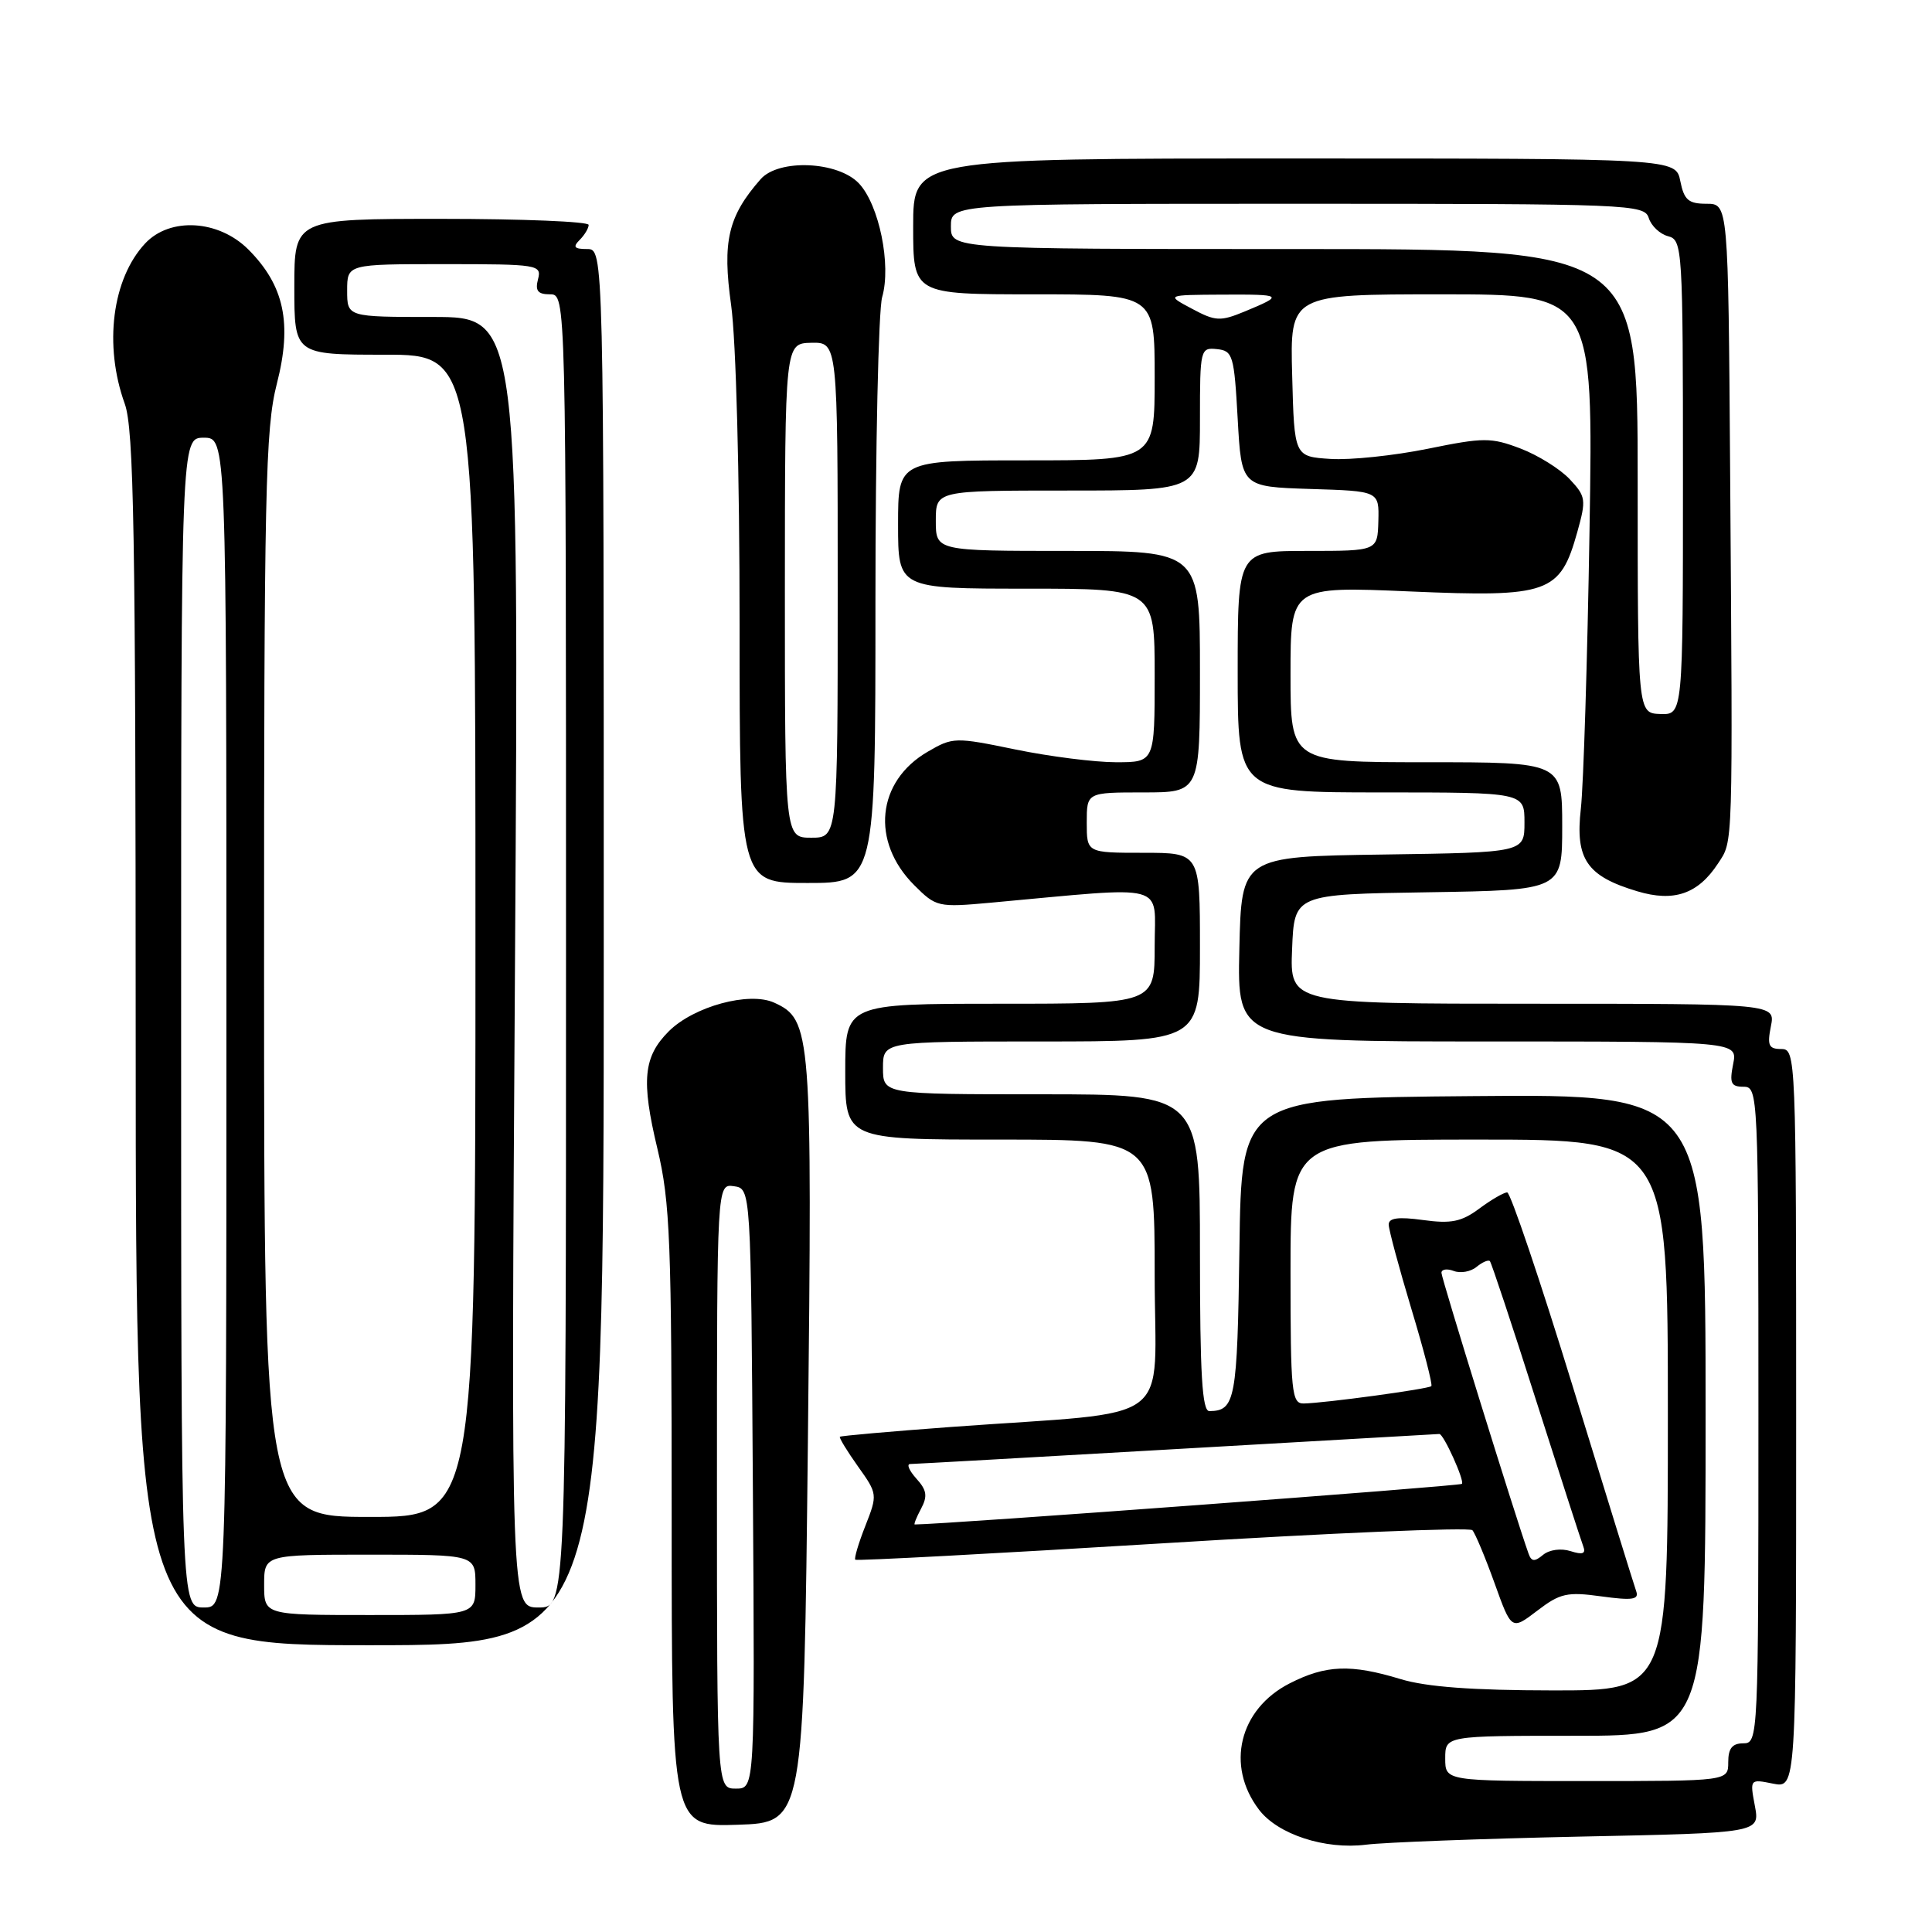 <?xml version="1.0" encoding="UTF-8" standalone="no"?>
<!DOCTYPE svg PUBLIC "-//W3C//DTD SVG 1.1//EN" "http://www.w3.org/Graphics/SVG/1.1/DTD/svg11.dtd" >
<svg xmlns="http://www.w3.org/2000/svg" xmlns:xlink="http://www.w3.org/1999/xlink" version="1.1" viewBox="0 0 256 256">
 <g >
 <path fill="currentColor"
d=" M 209.35 243.36 C 233.20 242.87 233.20 242.87 232.53 239.29 C 231.86 235.74 231.87 235.72 234.93 236.34 C 238.00 236.95 238.00 236.95 238.00 187.97 C 238.00 139.87 237.96 139.00 236.03 139.00 C 234.36 139.00 234.15 138.52 234.65 136.00 C 235.25 133.00 235.25 133.00 203.08 133.00 C 170.91 133.00 170.91 133.00 171.21 125.75 C 171.50 118.50 171.50 118.50 189.25 118.23 C 207.00 117.95 207.00 117.95 207.00 109.48 C 207.00 101.00 207.00 101.00 189.00 101.00 C 171.00 101.00 171.00 101.00 171.00 89.35 C 171.00 77.69 171.00 77.69 186.84 78.37 C 205.24 79.16 206.72 78.63 209.00 70.50 C 210.20 66.20 210.14 65.78 207.99 63.49 C 206.73 62.15 203.80 60.32 201.47 59.43 C 197.57 57.95 196.61 57.95 189.16 59.47 C 184.72 60.37 178.93 60.98 176.30 60.81 C 171.50 60.50 171.50 60.50 171.22 49.75 C 170.93 39.00 170.93 39.00 191.03 39.00 C 211.13 39.00 211.13 39.00 210.62 70.25 C 210.34 87.44 209.82 104.05 209.47 107.16 C 208.71 113.84 210.25 116.10 216.95 118.10 C 221.81 119.56 225.00 118.46 227.65 114.41 C 229.66 111.34 229.61 113.07 229.25 62.25 C 229.00 27.00 229.00 27.00 226.12 27.00 C 223.73 27.00 223.15 26.50 222.65 24.00 C 222.05 21.00 222.05 21.00 171.53 21.00 C 121.00 21.00 121.00 21.00 121.00 30.00 C 121.00 39.00 121.00 39.00 137.00 39.00 C 153.00 39.00 153.00 39.00 153.00 50.00 C 153.00 61.00 153.00 61.00 136.00 61.00 C 119.00 61.00 119.00 61.00 119.00 69.50 C 119.00 78.00 119.00 78.00 136.00 78.00 C 153.00 78.00 153.00 78.00 153.00 89.50 C 153.00 101.00 153.00 101.00 147.88 101.00 C 145.07 101.00 139.07 100.24 134.55 99.31 C 126.55 97.66 126.25 97.67 122.92 99.61 C 116.16 103.54 115.36 111.51 121.13 117.28 C 124.04 120.19 124.27 120.25 131.30 119.61 C 155.15 117.43 153.00 116.86 153.00 125.37 C 153.00 133.00 153.00 133.00 132.50 133.00 C 112.00 133.00 112.00 133.00 112.00 142.00 C 112.00 151.00 112.00 151.00 132.50 151.00 C 153.00 151.00 153.00 151.00 153.00 168.92 C 153.00 189.32 156.31 186.86 126.01 189.08 C 118.04 189.67 111.42 190.25 111.29 190.38 C 111.16 190.50 112.24 192.27 113.68 194.30 C 116.28 197.94 116.29 198.04 114.67 202.17 C 113.76 204.47 113.16 206.50 113.33 206.67 C 113.50 206.84 131.82 205.86 154.03 204.50 C 176.24 203.13 194.72 202.35 195.10 202.76 C 195.47 203.17 196.79 206.32 198.03 209.76 C 200.28 216.03 200.28 216.03 203.69 213.43 C 206.72 211.11 207.66 210.90 212.20 211.53 C 216.29 212.09 217.20 211.96 216.81 210.86 C 216.54 210.11 212.76 197.91 208.41 183.75 C 204.06 169.59 200.14 158.00 199.71 158.00 C 199.27 158.00 197.61 158.96 196.02 160.14 C 193.65 161.90 192.28 162.17 188.56 161.66 C 185.28 161.21 184.00 161.38 184.01 162.27 C 184.02 162.95 185.37 167.96 187.01 173.42 C 188.66 178.87 189.85 183.49 189.66 183.67 C 189.28 184.05 175.52 185.92 172.75 185.97 C 171.15 186.00 171.00 184.51 171.00 168.50 C 171.00 151.00 171.00 151.00 196.00 151.00 C 221.00 151.00 221.00 151.00 221.00 187.50 C 221.00 224.00 221.00 224.00 205.75 223.99 C 195.14 223.98 189.01 223.53 185.59 222.49 C 178.98 220.48 175.68 220.61 170.88 223.06 C 164.20 226.47 162.38 233.97 166.83 239.80 C 169.32 243.07 175.58 245.11 181.00 244.43 C 183.47 244.12 196.23 243.64 209.35 243.36 Z  M 107.05 191.00 C 107.64 136.62 107.52 135.11 102.59 132.86 C 99.28 131.35 91.93 133.35 88.62 136.65 C 85.25 140.02 84.94 143.15 87.11 152.21 C 88.80 159.31 89.00 164.38 89.00 201.10 C 89.00 242.08 89.00 242.08 97.75 241.79 C 106.50 241.50 106.50 241.50 107.05 191.00 Z  M 80.00 125.50 C 80.00 33.00 80.00 33.00 77.80 33.00 C 76.09 33.00 75.87 32.73 76.80 31.80 C 77.46 31.14 78.00 30.24 78.00 29.80 C 78.00 29.36 69.22 29.00 58.50 29.00 C 39.00 29.00 39.00 29.00 39.00 38.00 C 39.00 47.00 39.00 47.00 51.00 47.00 C 63.00 47.00 63.00 47.00 63.00 124.00 C 63.00 201.00 63.00 201.00 49.00 201.00 C 35.00 201.00 35.00 201.00 34.99 129.25 C 34.98 64.96 35.16 56.81 36.68 50.86 C 38.74 42.84 37.67 37.83 32.90 33.05 C 28.96 29.12 22.53 28.74 19.24 32.25 C 14.86 36.93 13.73 45.74 16.53 53.50 C 17.74 56.86 17.97 70.42 17.98 137.75 C 18.00 218.00 18.00 218.00 49.00 218.00 C 80.00 218.00 80.00 218.00 80.00 125.50 Z  M 116.00 79.74 C 116.00 59.25 116.40 41.08 116.89 39.37 C 118.12 35.11 116.49 27.15 113.82 24.31 C 111.05 21.36 103.17 21.02 100.78 23.75 C 96.47 28.66 95.69 31.98 96.88 40.44 C 97.53 45.14 98.00 62.79 98.00 82.75 C 98.00 117.00 98.00 117.00 107.00 117.00 C 116.00 117.00 116.00 117.00 116.00 79.74 Z  M 191.50 233.00 C 191.50 230.00 191.50 230.00 208.75 230.00 C 226.00 230.00 226.00 230.00 226.00 187.49 C 226.00 144.97 226.00 144.97 195.25 145.24 C 164.50 145.50 164.50 145.50 164.23 165.45 C 163.95 185.52 163.69 186.94 160.25 186.98 C 159.29 187.00 159.00 182.14 159.00 166.00 C 159.00 145.00 159.00 145.00 138.00 145.00 C 117.00 145.00 117.00 145.00 117.00 141.50 C 117.00 138.00 117.00 138.00 138.00 138.00 C 159.00 138.00 159.00 138.00 159.00 125.50 C 159.00 113.00 159.00 113.00 151.50 113.00 C 144.00 113.00 144.00 113.00 144.00 109.00 C 144.00 105.00 144.00 105.00 151.50 105.00 C 159.00 105.00 159.00 105.00 159.00 89.00 C 159.00 73.00 159.00 73.00 141.50 73.00 C 124.00 73.00 124.00 73.00 124.00 69.00 C 124.00 65.00 124.00 65.00 141.50 65.00 C 159.00 65.00 159.00 65.00 159.00 55.51 C 159.00 46.27 159.06 46.03 161.25 46.26 C 163.36 46.48 163.53 47.07 164.00 55.50 C 164.50 64.50 164.50 64.50 173.62 64.79 C 182.74 65.07 182.74 65.07 182.64 69.04 C 182.53 73.00 182.53 73.00 173.27 73.00 C 164.00 73.00 164.00 73.00 164.00 89.00 C 164.00 105.00 164.00 105.00 183.00 105.00 C 202.00 105.00 202.00 105.00 202.00 108.98 C 202.00 112.96 202.00 112.96 183.25 113.23 C 164.50 113.50 164.50 113.50 164.22 125.75 C 163.94 138.00 163.94 138.00 197.09 138.00 C 230.25 138.00 230.25 138.00 229.65 141.00 C 229.15 143.52 229.36 144.00 231.03 144.00 C 232.96 144.00 233.00 144.85 233.00 187.50 C 233.00 230.33 232.97 231.00 231.00 231.00 C 229.53 231.00 229.00 231.67 229.00 233.50 C 229.00 236.00 229.00 236.00 210.25 236.00 C 191.50 236.00 191.50 236.00 191.50 233.00 Z  M 202.54 205.86 C 200.84 201.11 191.00 169.37 191.00 168.66 C 191.00 168.18 191.73 168.07 192.63 168.41 C 193.52 168.75 194.88 168.51 195.65 167.87 C 196.42 167.24 197.22 166.89 197.42 167.11 C 197.62 167.32 200.37 175.60 203.52 185.50 C 206.68 195.40 209.49 204.11 209.78 204.87 C 210.17 205.88 209.73 206.05 208.10 205.53 C 206.84 205.13 205.29 205.34 204.46 206.03 C 203.33 206.97 202.92 206.93 202.54 205.86 Z  M 122.04 199.92 C 122.93 198.25 122.81 197.45 121.42 195.92 C 120.47 194.86 120.10 194.00 120.60 193.99 C 121.09 193.99 137.03 193.09 156.00 192.00 C 174.97 190.91 190.60 190.01 190.72 190.01 C 191.28 189.99 194.10 196.23 193.71 196.62 C 193.41 196.92 125.01 202.00 121.21 202.00 C 121.06 202.00 121.43 201.06 122.04 199.92 Z  M 217.00 63.75 C 217.00 33.00 217.00 33.00 171.50 33.00 C 126.00 33.00 126.00 33.00 126.00 30.00 C 126.00 27.00 126.00 27.00 171.93 27.00 C 216.11 27.00 217.89 27.07 218.47 28.89 C 218.80 29.93 219.95 31.02 221.03 31.30 C 222.94 31.80 223.00 32.83 223.00 63.26 C 223.00 94.71 223.00 94.71 220.00 94.61 C 217.00 94.50 217.00 94.50 217.00 63.75 Z  M 157.94 40.91 C 154.50 39.08 154.50 39.08 161.92 39.04 C 170.03 39.00 170.17 39.10 164.94 41.27 C 161.69 42.61 161.06 42.58 157.94 40.91 Z  M 95.00 196.93 C 95.00 156.86 95.00 156.86 97.25 157.18 C 99.50 157.50 99.50 157.50 99.76 197.25 C 100.02 237.00 100.02 237.00 97.51 237.00 C 95.00 237.00 95.00 237.00 95.00 196.93 Z  M 35.00 210.00 C 35.00 206.00 35.00 206.00 49.00 206.00 C 63.00 206.00 63.00 206.00 63.00 210.00 C 63.00 214.00 63.00 214.00 49.00 214.00 C 35.00 214.00 35.00 214.00 35.00 210.00 Z  M 24.00 135.50 C 24.00 58.00 24.00 58.00 27.00 58.00 C 30.00 58.00 30.00 58.00 30.00 135.50 C 30.00 213.00 30.00 213.00 27.00 213.00 C 24.00 213.00 24.00 213.00 24.00 135.50 Z  M 68.24 127.50 C 68.77 42.00 68.77 42.00 57.39 42.00 C 46.00 42.00 46.00 42.00 46.00 38.50 C 46.00 35.00 46.00 35.00 58.91 35.00 C 71.32 35.00 71.79 35.08 71.29 37.00 C 70.89 38.53 71.26 39.00 72.88 39.00 C 75.00 39.00 75.00 39.00 75.00 126.00 C 75.00 213.00 75.00 213.00 71.35 213.00 C 67.70 213.00 67.70 213.00 68.24 127.50 Z  M 104.00 78.25 C 104.01 45.50 104.01 45.50 107.50 45.42 C 111.00 45.35 111.00 45.35 111.00 78.17 C 111.00 111.00 111.00 111.00 107.50 111.00 C 104.00 111.00 104.00 111.00 104.00 78.25 Z "/>
</g>
</svg>